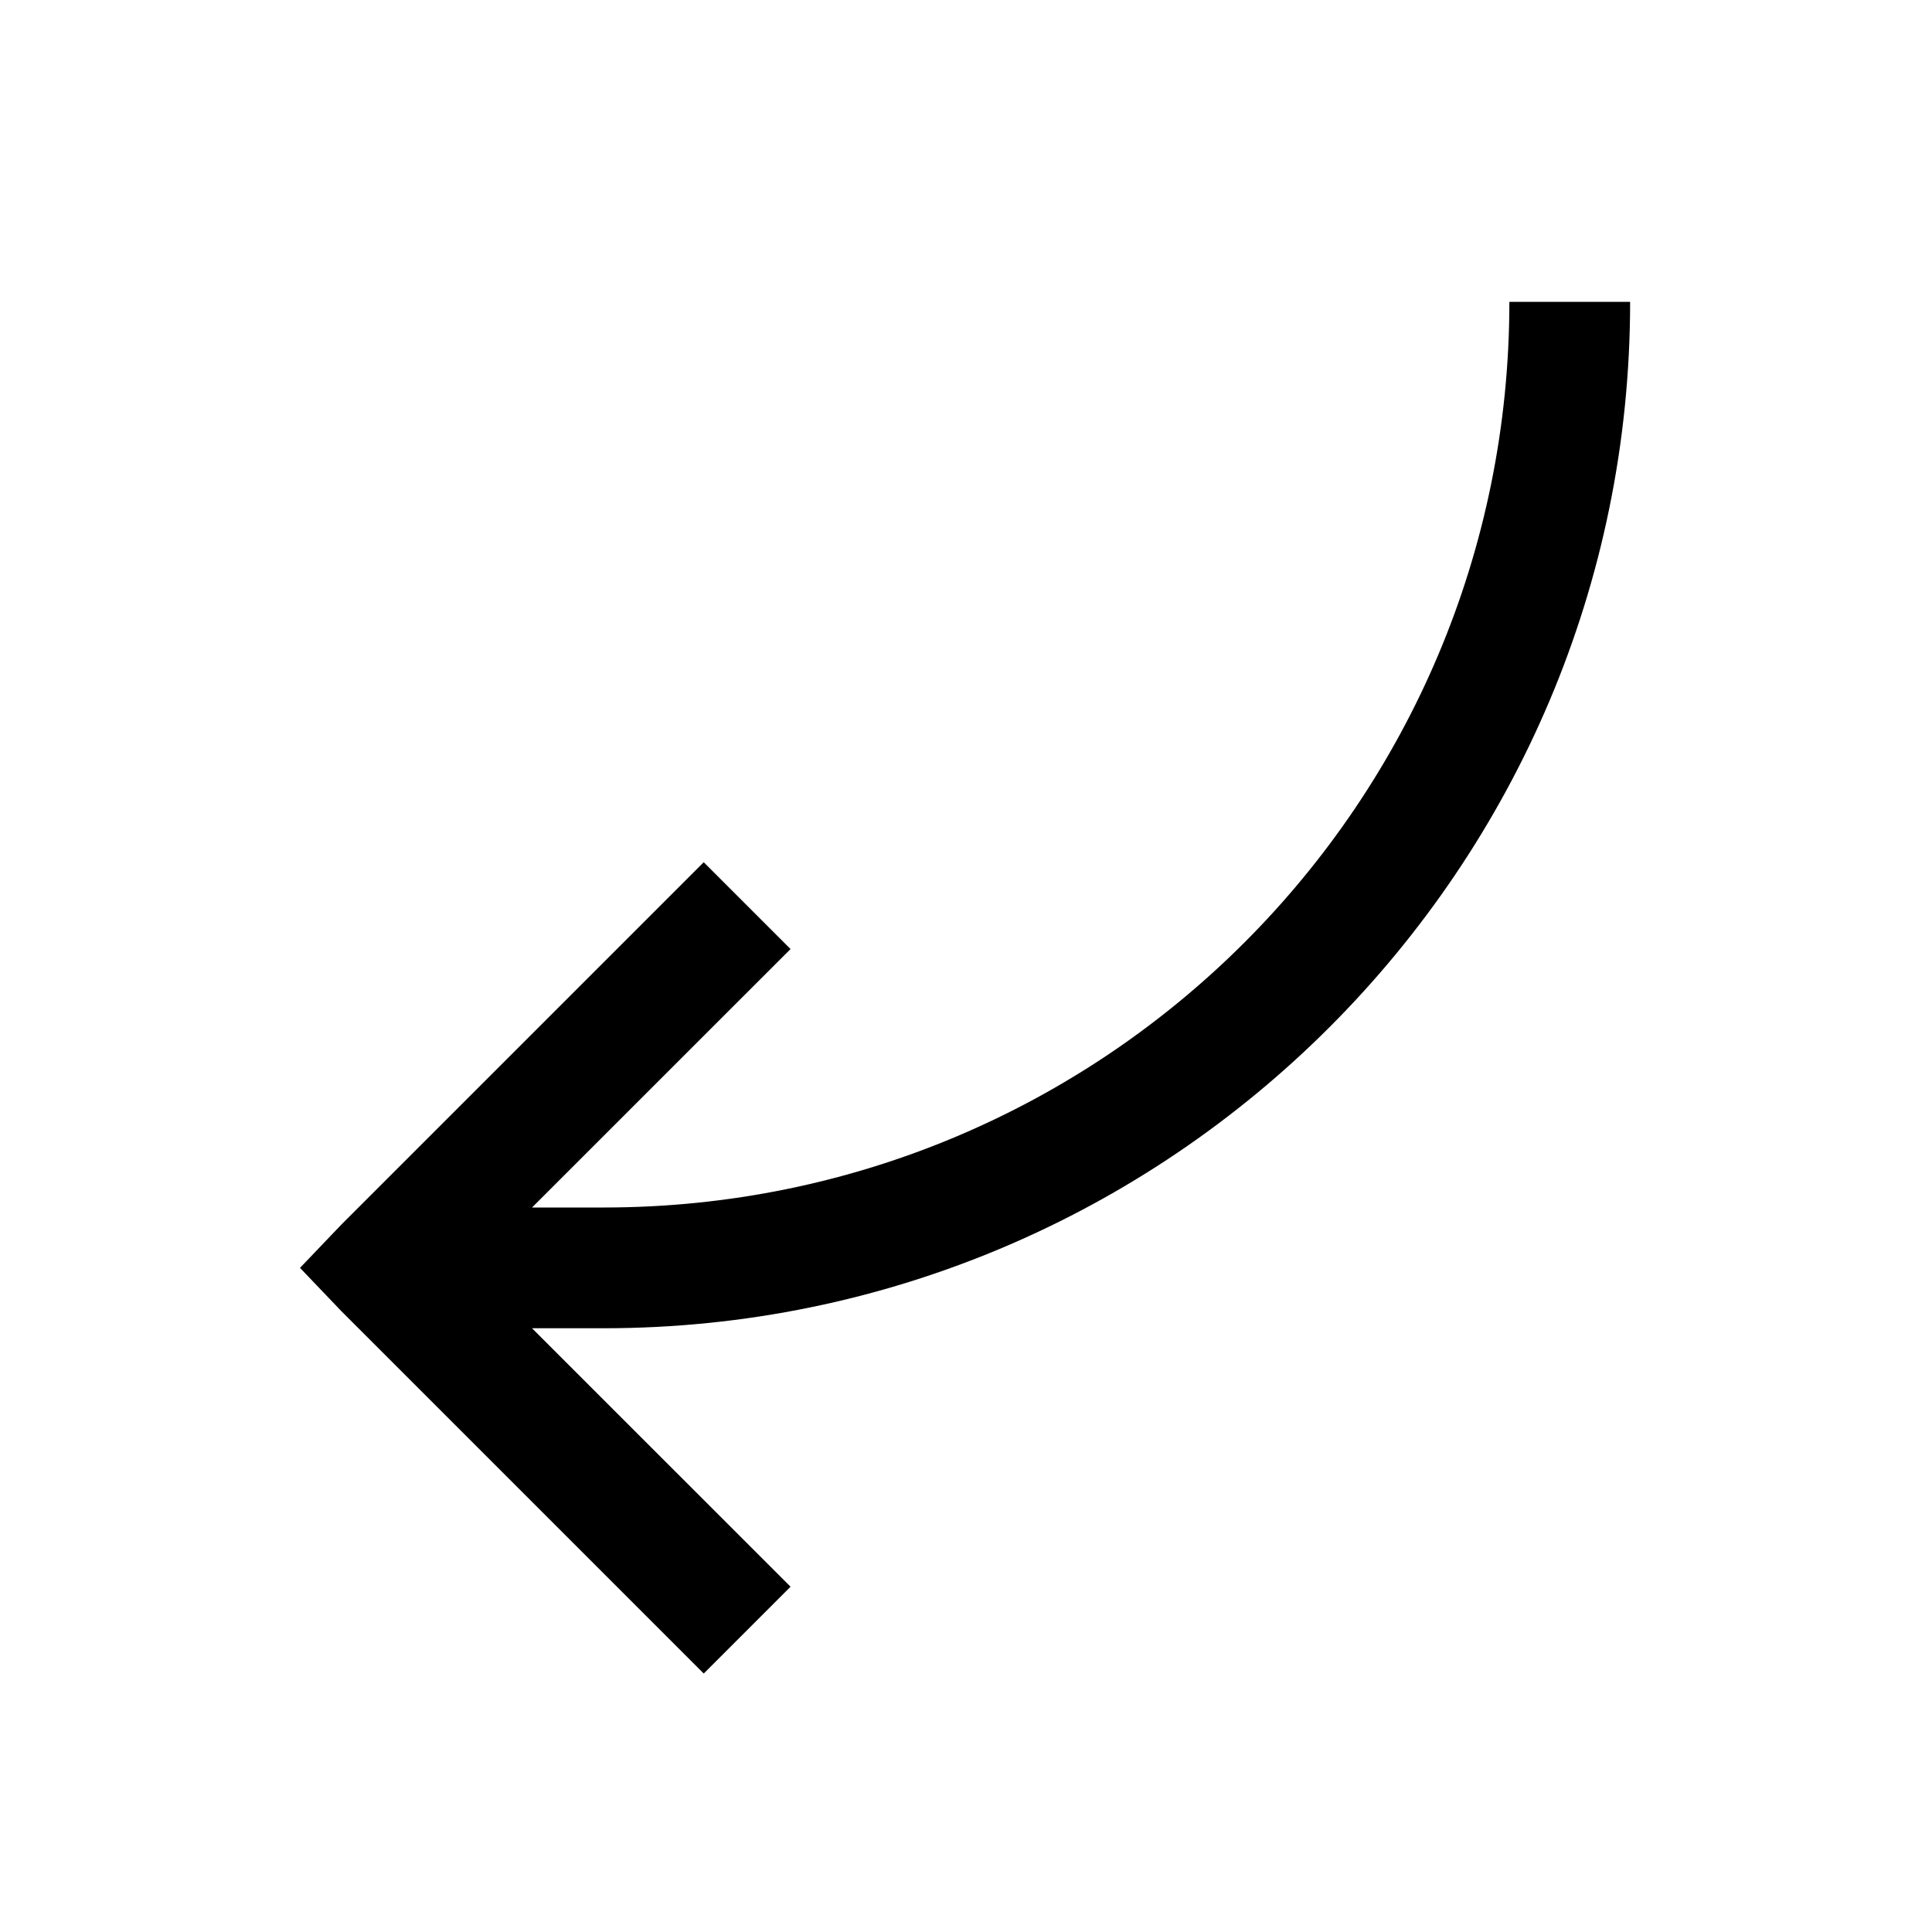 <?xml version="1.0" encoding="UTF-8"?>
<svg xmlns="http://www.w3.org/2000/svg" xmlns:xlink="http://www.w3.org/1999/xlink" viewBox="0 0 32 32" version="1.1">
<g>
<path d="M 25 5 C 25 13.297 18.297 20 10 20 L 8.812 20 L 13.094 15.719 L 11.656 14.281 L 5.656 20.281 L 4.969 21 L 5.656 21.719 L 11.656 27.719 L 13.094 26.281 L 8.812 22 L 10 22 C 19.379 22 27 14.379 27 5 Z "></path>
</g>
</svg>
